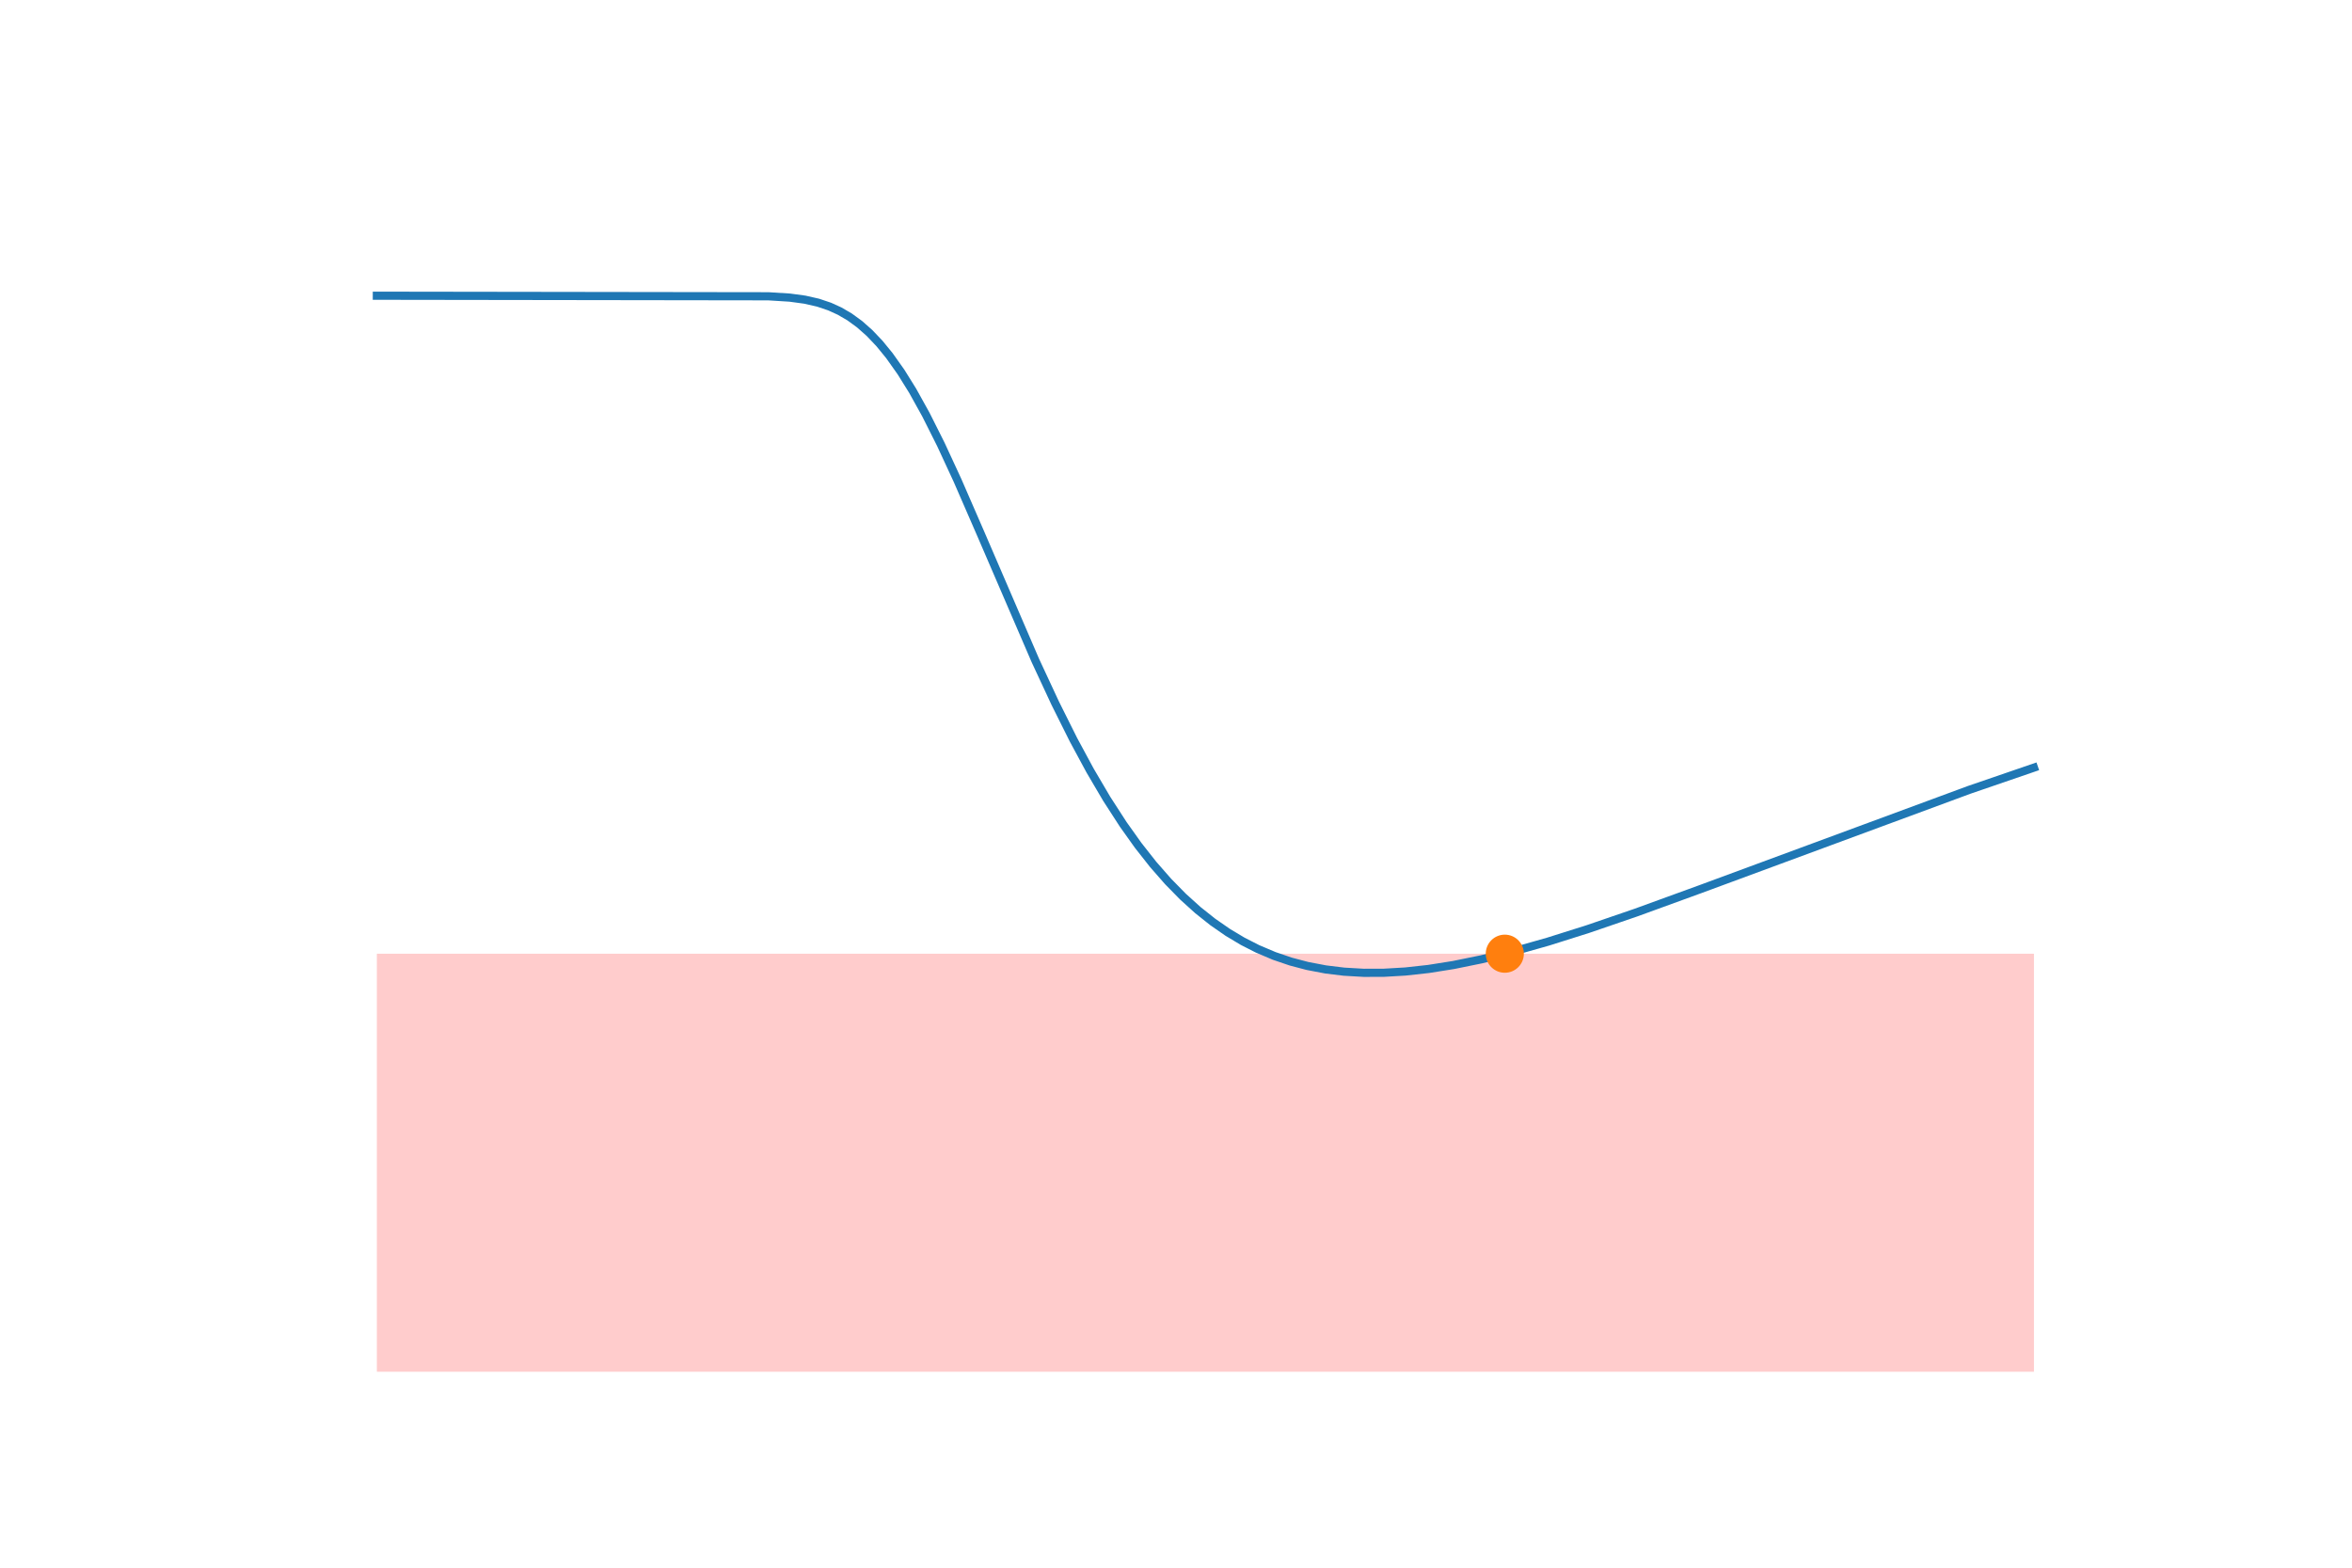 <?xml version="1.0" encoding="utf-8" standalone="no"?>
<!DOCTYPE svg PUBLIC "-//W3C//DTD SVG 1.1//EN"
  "http://www.w3.org/Graphics/SVG/1.1/DTD/svg11.dtd">
<!-- Created with matplotlib (https://matplotlib.org/) -->
<svg height="288pt" version="1.1" viewBox="0 0 432 288" width="432pt" xmlns="http://www.w3.org/2000/svg" xmlns:xlink="http://www.w3.org/1999/xlink">
 <defs>
  <style type="text/css">
*{stroke-linecap:butt;stroke-linejoin:round;}
  </style>
 </defs>
 <g id="figure_1">
  <g id="patch_1">
   <path d="M 0 288 
L 432 288 
L 432 0 
L 0 0 
z
" style="fill:none;"/>
  </g>
  <g id="axes_1">
   <g id="patch_2">
    <path clip-path="url(#pe8f087992b)" d="M 69.218 175.204 
L 69.218 252 
L 373.582 252 
L 373.582 175.204 
z
" style="fill:#ff0000;opacity:0.2;"/>
   </g>
   <g id="line2d_1">
    <path clip-path="url(#pe8f087992b)" d="M 69.218 54.327 
L 141.12 54.429 
L 145.081 54.677 
L 147.823 55.05 
L 150.26 55.604 
L 152.393 56.323 
L 154.221 57.157 
L 156.049 58.224 
L 157.877 59.556 
L 159.705 61.175 
L 161.533 63.099 
L 163.361 65.338 
L 165.493 68.349 
L 167.626 71.776 
L 170.063 76.165 
L 172.805 81.627 
L 175.852 88.212 
L 180.117 98.017 
L 190.171 121.349 
L 193.828 129.209 
L 197.179 135.922 
L 200.226 141.566 
L 203.272 146.749 
L 206.319 151.464 
L 209.061 155.313 
L 211.803 158.797 
L 214.545 161.929 
L 217.287 164.726 
L 220.029 167.206 
L 222.771 169.386 
L 225.513 171.287 
L 228.255 172.928 
L 230.997 174.325 
L 234.044 175.616 
L 237.09 176.652 
L 240.137 177.456 
L 243.488 178.096 
L 246.84 178.506 
L 250.496 178.717 
L 254.152 178.708 
L 258.113 178.479 
L 262.378 178.01 
L 266.948 177.286 
L 272.127 176.231 
L 277.916 174.807 
L 284.314 172.995 
L 291.626 170.687 
L 300.461 167.659 
L 312.343 163.334 
L 361.7 145.101 
L 373.582 141.02 
L 373.582 141.02 
" style="fill:none;stroke:#1f77b4;stroke-linecap:square;stroke-width:1.5;"/>
   </g>
   <g id="line2d_2">
    <defs>
     <path d="M 0 3 
C 0.796 3 1.559 2.684 2.121 2.121 
C 2.684 1.559 3 0.796 3 0 
C 3 -0.796 2.684 -1.559 2.121 -2.121 
C 1.559 -2.684 0.796 -3 0 -3 
C -0.796 -3 -1.559 -2.684 -2.121 -2.121 
C -2.684 -1.559 -3 -0.796 -3 0 
C -3 0.796 -2.684 1.559 -2.121 2.121 
C -1.559 2.684 -0.796 3 0 3 
z
" id="m6e5b4c85cf" style="stroke:#ff7f0e;"/>
    </defs>
    <g clip-path="url(#pe8f087992b)">
     <use style="fill:#ff7f0e;stroke:#ff7f0e;" x="276.393" xlink:href="#m6e5b4c85cf" y="175.204"/>
    </g>
   </g>
  </g>
 </g>
 <defs>
  <clipPath id="pe8f087992b">
   <rect height="217.44" width="334.8" x="54" y="34.56"/>
  </clipPath>
 </defs>
</svg>
